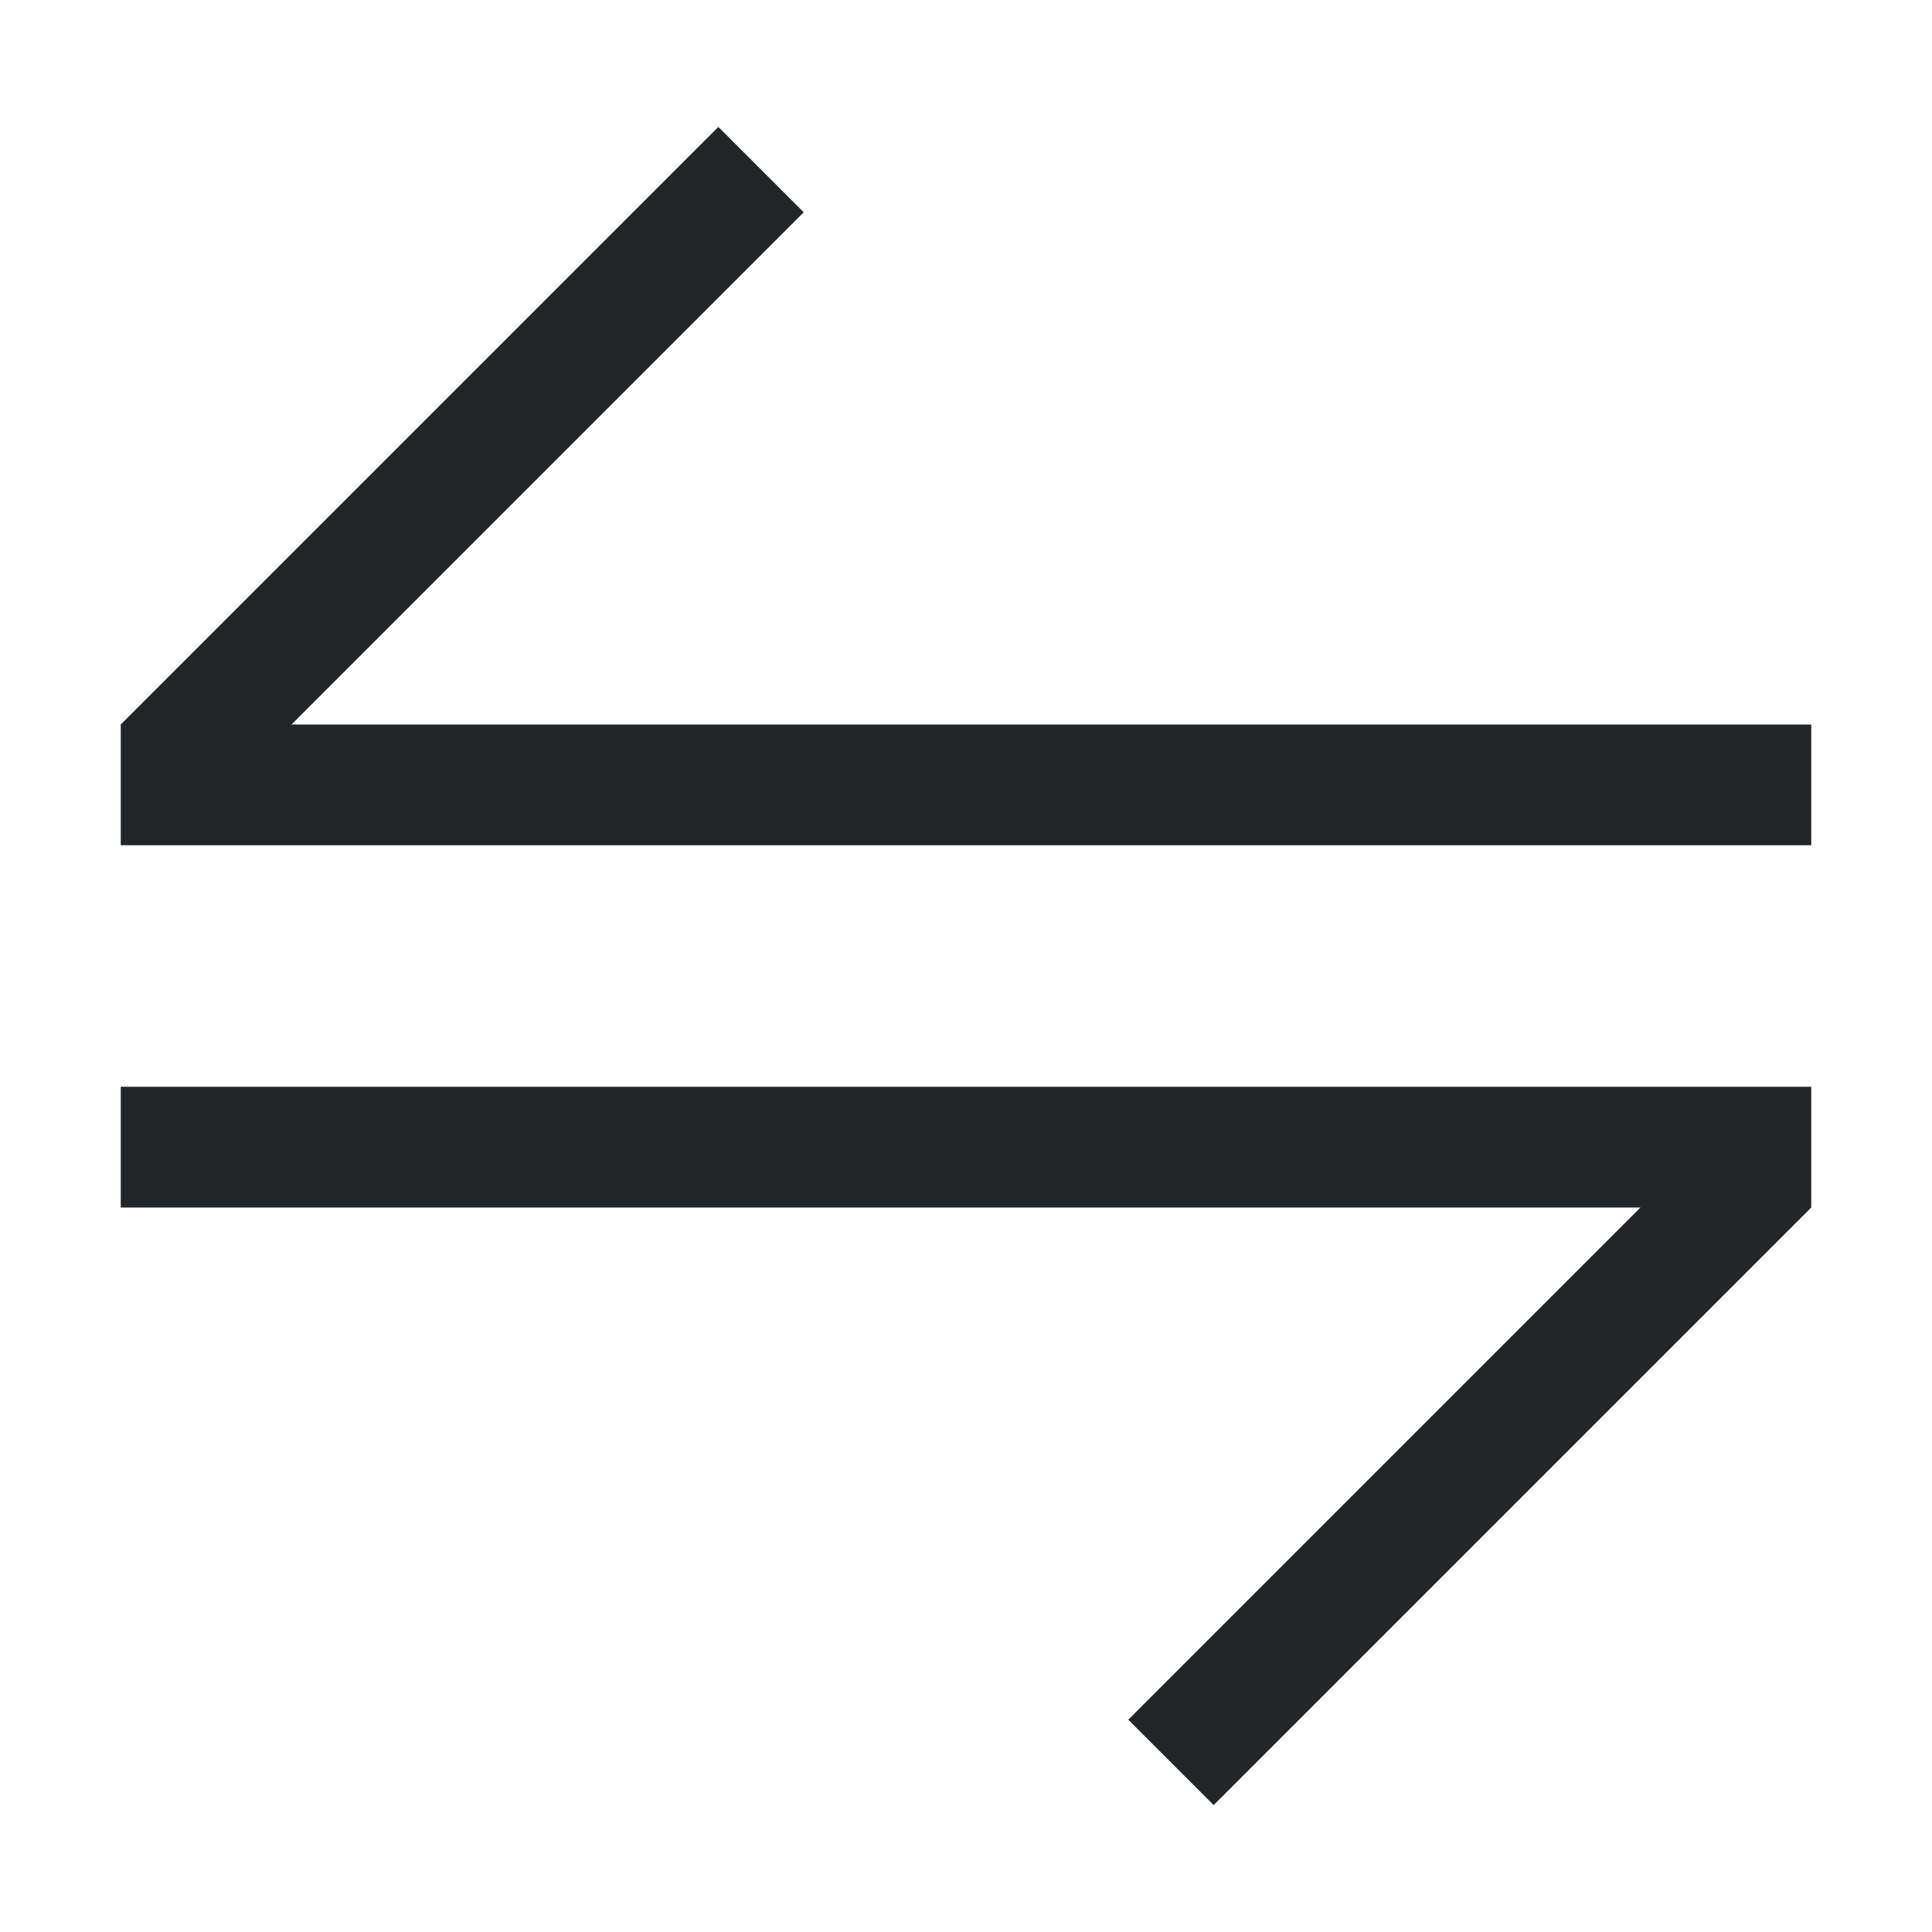 <svg width="16px" height="16px" version="1.1" viewBox="0 0 16 16" xmlns="http://www.w3.org/2000/svg">
 <defs>
  <style id="current-color-scheme" type="text/css">.ColorScheme-Text {
        color:#232629;
      }</style>
 </defs>
 <path class="ColorScheme-Text" d="m15 9v1l-4.949 4.949-0.707-0.707 4.242-4.242h-12.586v-1h14z" fill="currentColor"/>
 <path class="ColorScheme-Text" d="m1 7v-1l4.949-4.949 0.707 0.707-4.242 4.242h12.586v1h-14z" fill="currentColor"/>
</svg>
